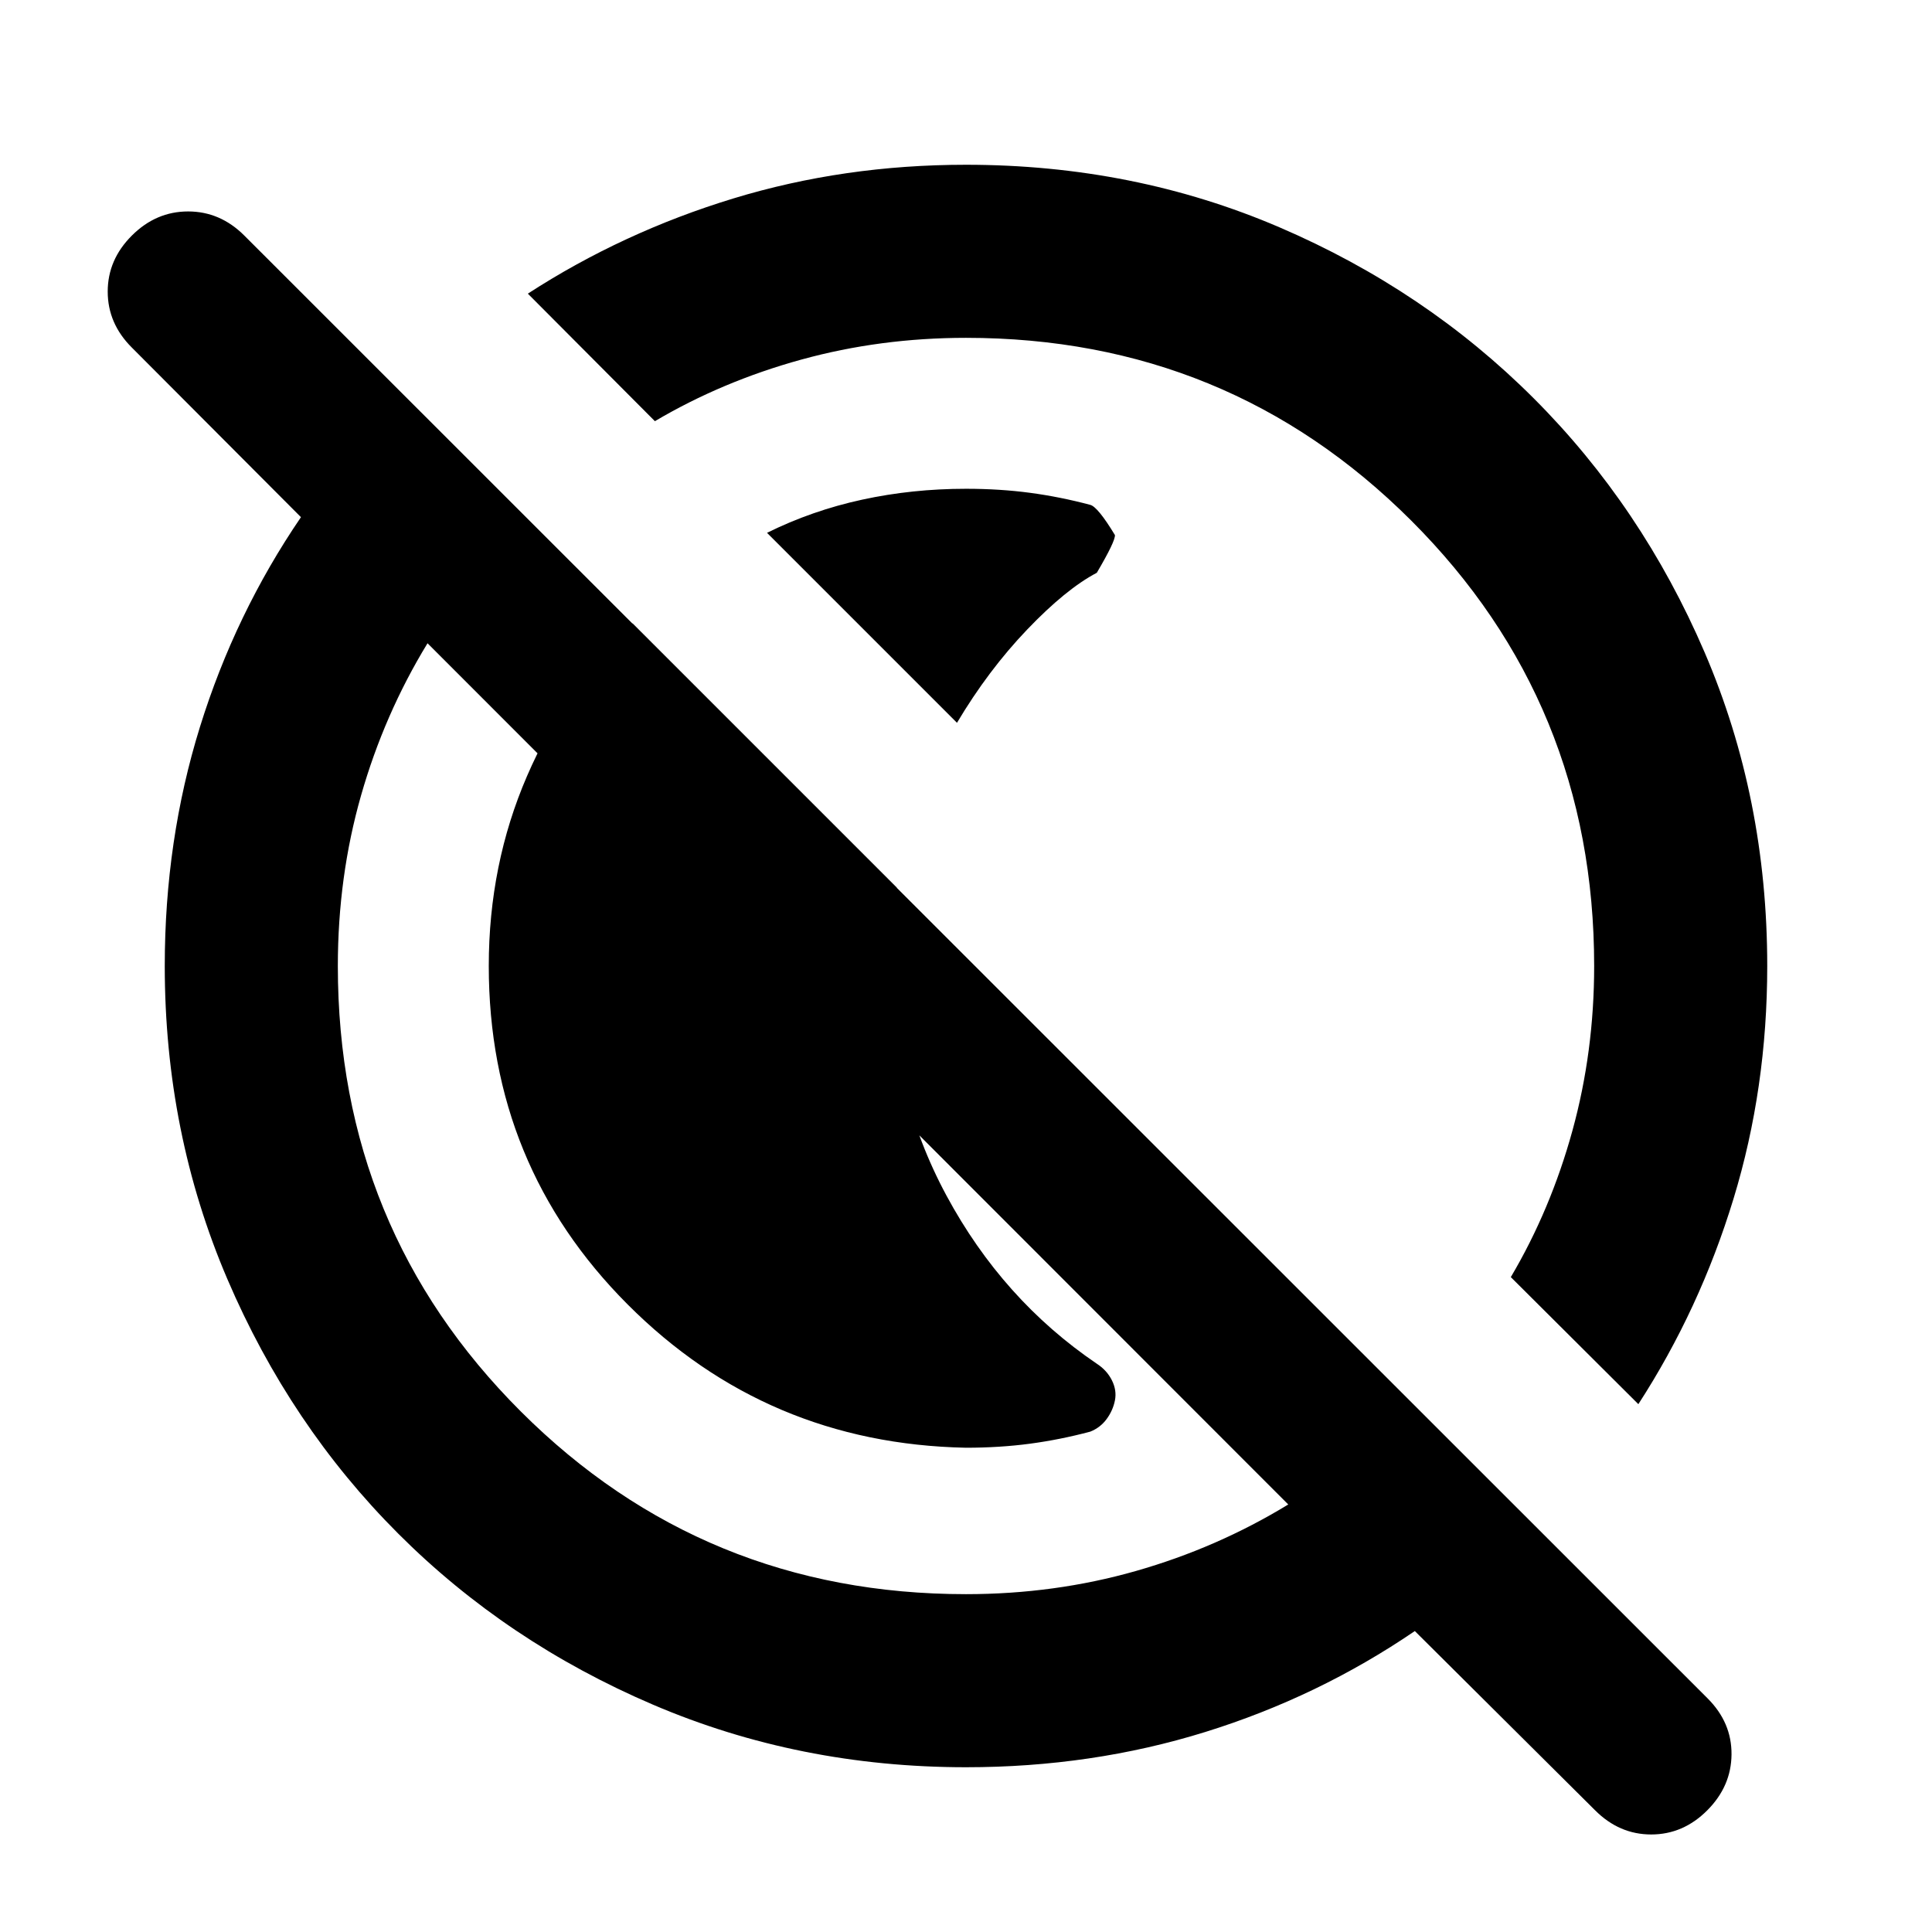 <svg xmlns="http://www.w3.org/2000/svg" height="24" viewBox="0 96 960 960" width="24"><path d="M381.131 360.761q22.326-11.065 47.242-16.478 24.915-5.413 51.627-5.413 16.761 0 31.761 2t30 6q3.761 1 12.239 15 .261 3-9 18.739-15.348 8.065-34.652 28.261-19.304 20.195-34.826 46.282l-94.391-94.391Zm98.804 454.609q-98.978-2-168.022-71.164Q242.87 675.043 242.87 576q0-50.429 19.002-94.367 19.003-43.939 52.454-75.894L445.63 537.043q-2 9.479-2.619 19.135-.62 9.657-.62 19.822 0 62.283 27.903 114.076Q498.196 741.87 545 773.63q5 3.24 7.5 8.24t1.5 10q-1 5-4.12 9.25-3.119 4.25-8.119 6.25-15 4-30 6t-31.826 2ZM792.63 995.565l-89.608-89.108q-47.957 32.717-104.253 50.195-56.296 17.479-118.744 17.479-82.938 0-155.62-31.118t-126.491-84.927q-53.809-53.809-84.927-126.491-31.118-72.682-31.118-155.62 0-62.448 17.479-118.744 17.478-56.296 50.195-104.253L65.5 268.696q-11.978-11.947-11.978-27.811 0-15.863 12.003-27.842 12.004-11.978 27.946-11.978 15.942 0 27.92 11.978l727.131 726.892q11.978 11.978 11.859 27.815-.12 15.837-12.073 27.815-11.953 11.975-27.826 11.975-15.873 0-27.852-11.975ZM480 888.13q44.043 0 84.446-11.521 40.402-11.522 75.684-33.044L212.435 415.63q-21.522 35.283-33.044 75.668Q167.87 531.683 167.87 576q0 130.543 90.911 221.337Q349.693 888.13 480 888.13Zm334.087-94.413-63.37-63.13q19.788-33.485 30.601-72.732Q792.13 618.609 792.13 576q0-130.543-90.911-221.337Q610.307 263.87 480 263.87q-42.609 0-81.855 10.812-39.247 10.813-72.732 30.601l-63.13-63.37q47.156-30.544 102.087-47.294 54.931-16.75 115.63-16.75 83.413 0 155.845 31.118t126.241 84.927q53.809 53.809 84.927 126.241Q878.131 492.587 878.131 576q0 60.699-16.75 115.63t-47.294 102.087ZM538.565 517.435ZM426.783 629.217Z"/></svg>